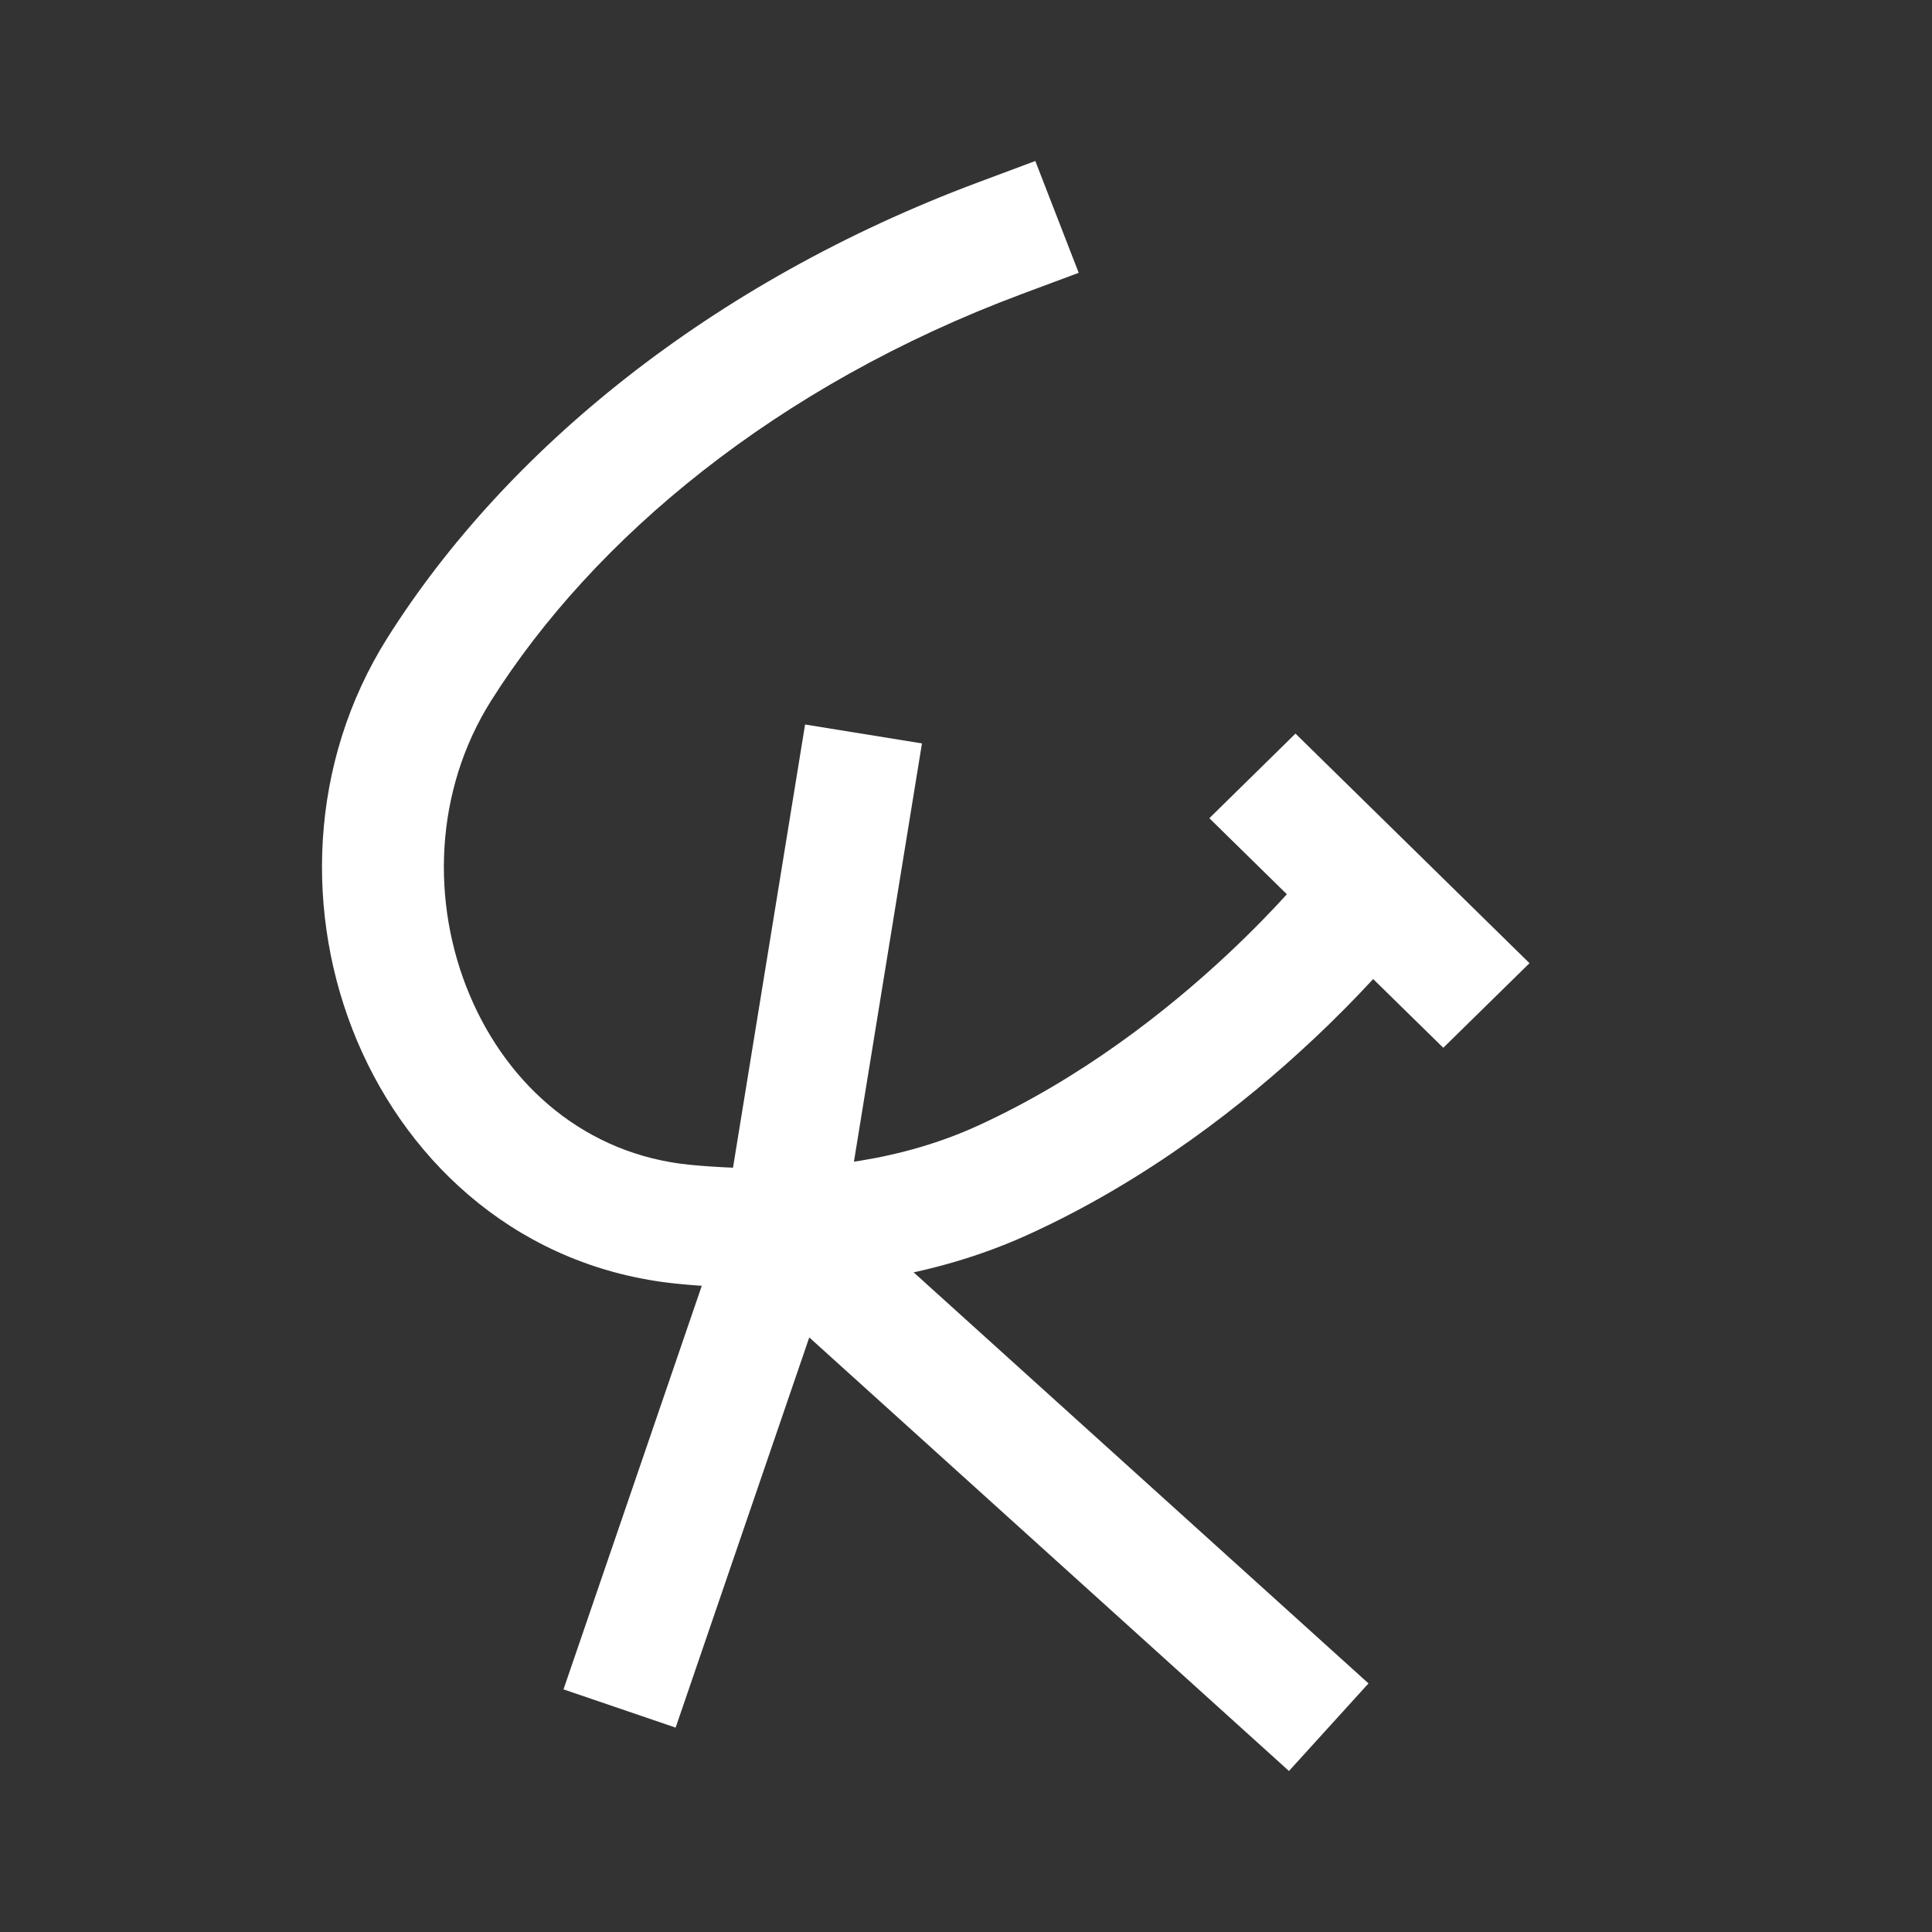 <svg width="24" height="24" viewBox="0 0 24 24" fill="none" xmlns="http://www.w3.org/2000/svg">
<rect x="0" y="0" width="24" height="24" fill="#333333" stroke="none"/>
<path fill-rule="evenodd" clip-rule="evenodd" d="M11.453 9.235L10.508 15.045L17 20.912L16.012 22L10.053 16.614L8.393 21.461L7 20.986L9.002 15.143L10.001 9L11.453 9.235Z" fill="white"/>
<path fill-rule="evenodd" clip-rule="evenodd" d="M13.4 3.389L12.692 3.653C9.642 4.792 7.377 6.686 6.103 8.701C5.395 9.822 5.35 11.212 5.835 12.362C6.317 13.505 7.288 14.341 8.565 14.469C8.738 14.486 8.921 14.498 9.115 14.506C10.183 14.55 11.225 14.403 12.136 13.989C13.426 13.401 14.498 12.558 15.253 11.851C15.552 11.571 15.799 11.315 15.986 11.109L15.023 10.164L16.093 9.113L19 11.965L17.929 13.016L17.058 12.162C16.856 12.381 16.601 12.643 16.298 12.926C15.47 13.702 14.263 14.658 12.774 15.336C11.589 15.876 10.292 16.042 9.052 15.991C8.832 15.982 8.619 15.968 8.412 15.947C6.485 15.754 5.092 14.485 4.436 12.93C3.783 11.383 3.827 9.484 4.816 7.918C6.282 5.598 8.825 3.507 12.154 2.264L12.861 2L13.4 3.389Z" fill="white"/>
</svg>
